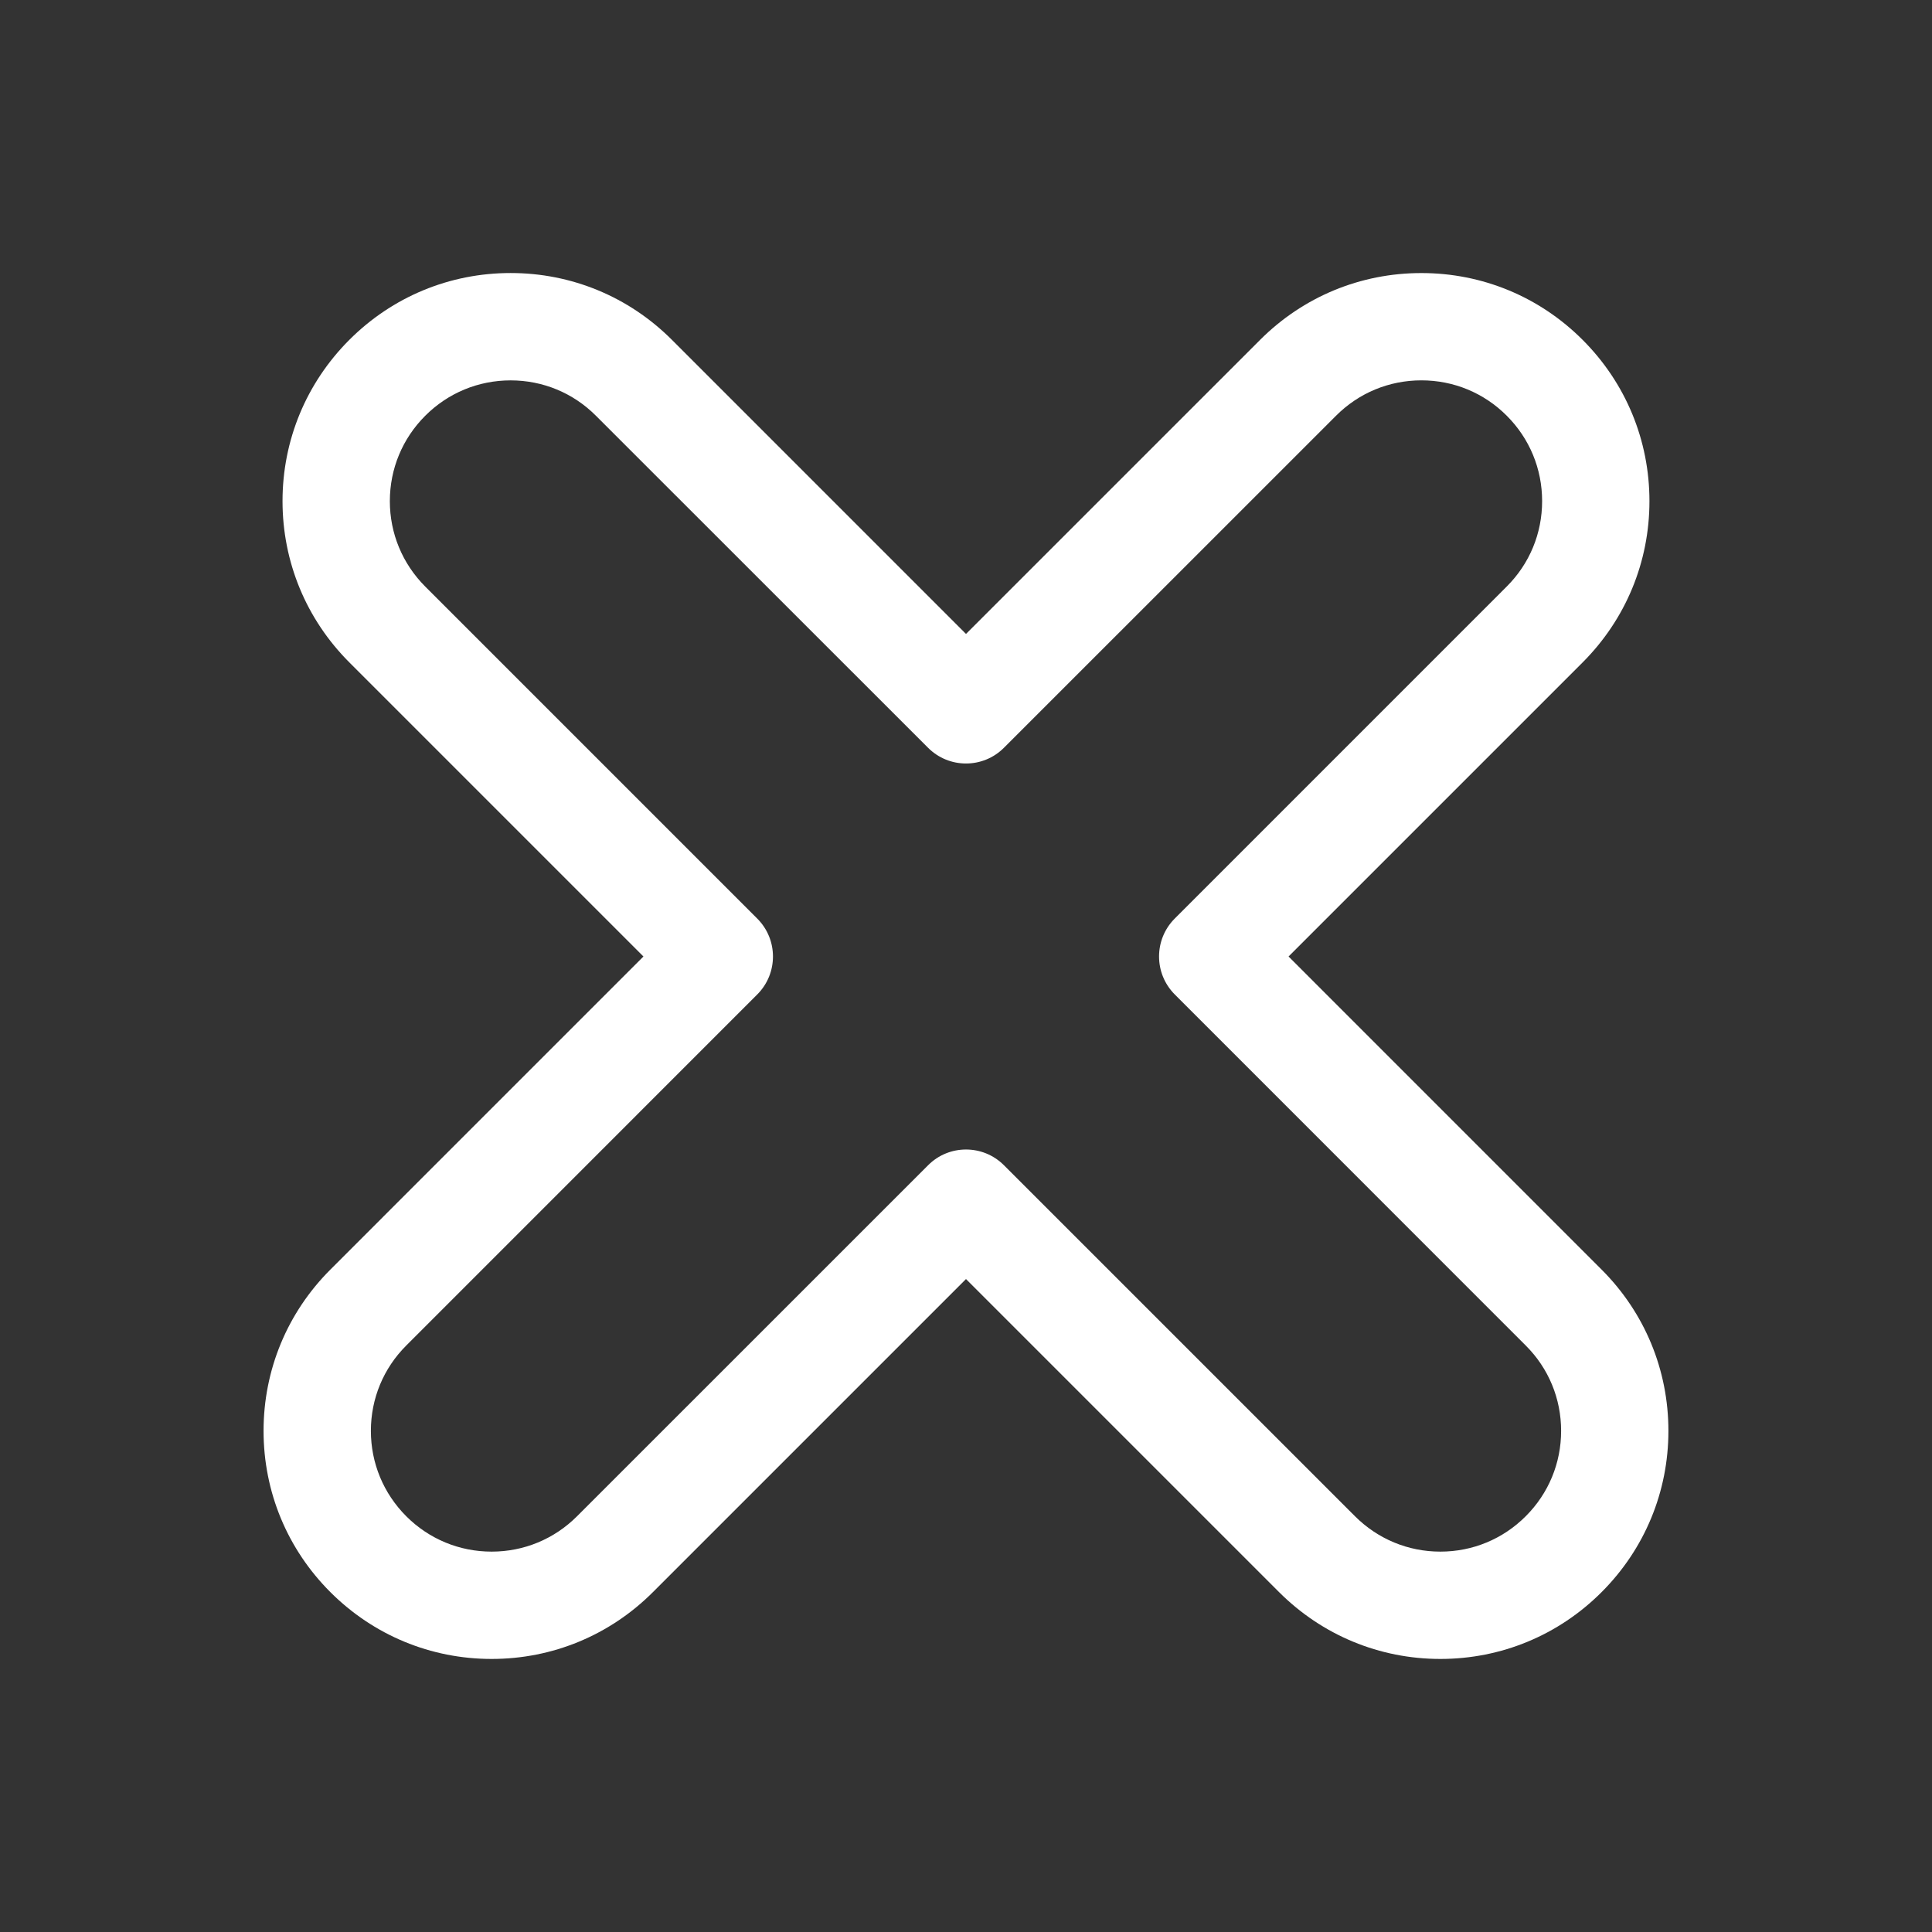 <svg width="60" height="60" viewBox="0 0 60 60" fill="none" xmlns="http://www.w3.org/2000/svg">
<rect x="0" y="0" width="60" height="60" fill="#333333" stroke="none"/>
<path d="M44.732 51.52C42.84 51.52 41.062 50.782 39.723 49.445L30 39.722L20.277 49.445C18.94 50.782 17.161 51.52 15.268 51.52C13.376 51.52 11.598 50.782 10.26 49.445C8.922 48.108 8.185 46.329 8.185 44.437C8.185 42.544 8.922 40.766 10.261 39.427L19.983 29.705L10.849 20.571C9.512 19.234 8.774 17.455 8.774 15.562C8.774 13.67 9.512 11.892 10.849 10.554C12.187 9.216 13.965 8.479 15.858 8.479C17.751 8.479 19.529 9.216 20.867 10.554L30 19.688L39.133 10.555C40.471 9.217 42.248 8.48 44.142 8.48C46.035 8.48 47.813 9.217 49.15 10.555C50.487 11.892 51.225 13.671 51.225 15.563C51.225 17.456 50.487 19.234 49.15 20.572L40.017 29.705L49.739 39.428C51.077 40.765 51.814 42.543 51.814 44.437C51.814 46.329 51.077 48.107 49.739 49.445C48.403 50.782 46.624 51.52 44.732 51.52ZM30 35.699C30.426 35.699 30.852 35.861 31.178 36.187L42.08 47.088C42.79 47.797 43.73 48.187 44.732 48.187C45.734 48.187 46.675 47.797 47.383 47.088C48.093 46.379 48.482 45.438 48.482 44.437C48.482 43.435 48.093 42.493 47.383 41.786L36.483 30.883C35.833 30.232 35.833 29.177 36.483 28.526L46.794 18.214C47.504 17.505 47.892 16.565 47.892 15.562C47.892 14.56 47.503 13.62 46.794 12.911C46.086 12.201 45.144 11.812 44.142 11.812C43.141 11.812 42.199 12.202 41.492 12.911L31.178 23.223C30.527 23.874 29.473 23.874 28.822 23.223L18.508 12.912C17.8 12.202 16.859 11.813 15.857 11.813C14.856 11.813 13.914 12.203 13.206 12.912C12.497 13.621 12.107 14.561 12.107 15.563C12.107 16.566 12.498 17.506 13.205 18.215L23.517 28.527C24.168 29.178 24.168 30.233 23.517 30.884L12.617 41.786C11.908 42.494 11.518 43.435 11.518 44.437C11.518 45.438 11.909 46.38 12.617 47.089C13.326 47.798 14.267 48.187 15.268 48.187C16.27 48.187 17.212 47.797 17.92 47.089L28.823 36.188C29.148 35.861 29.574 35.699 30 35.699Z" fill="white"/>
</svg>
